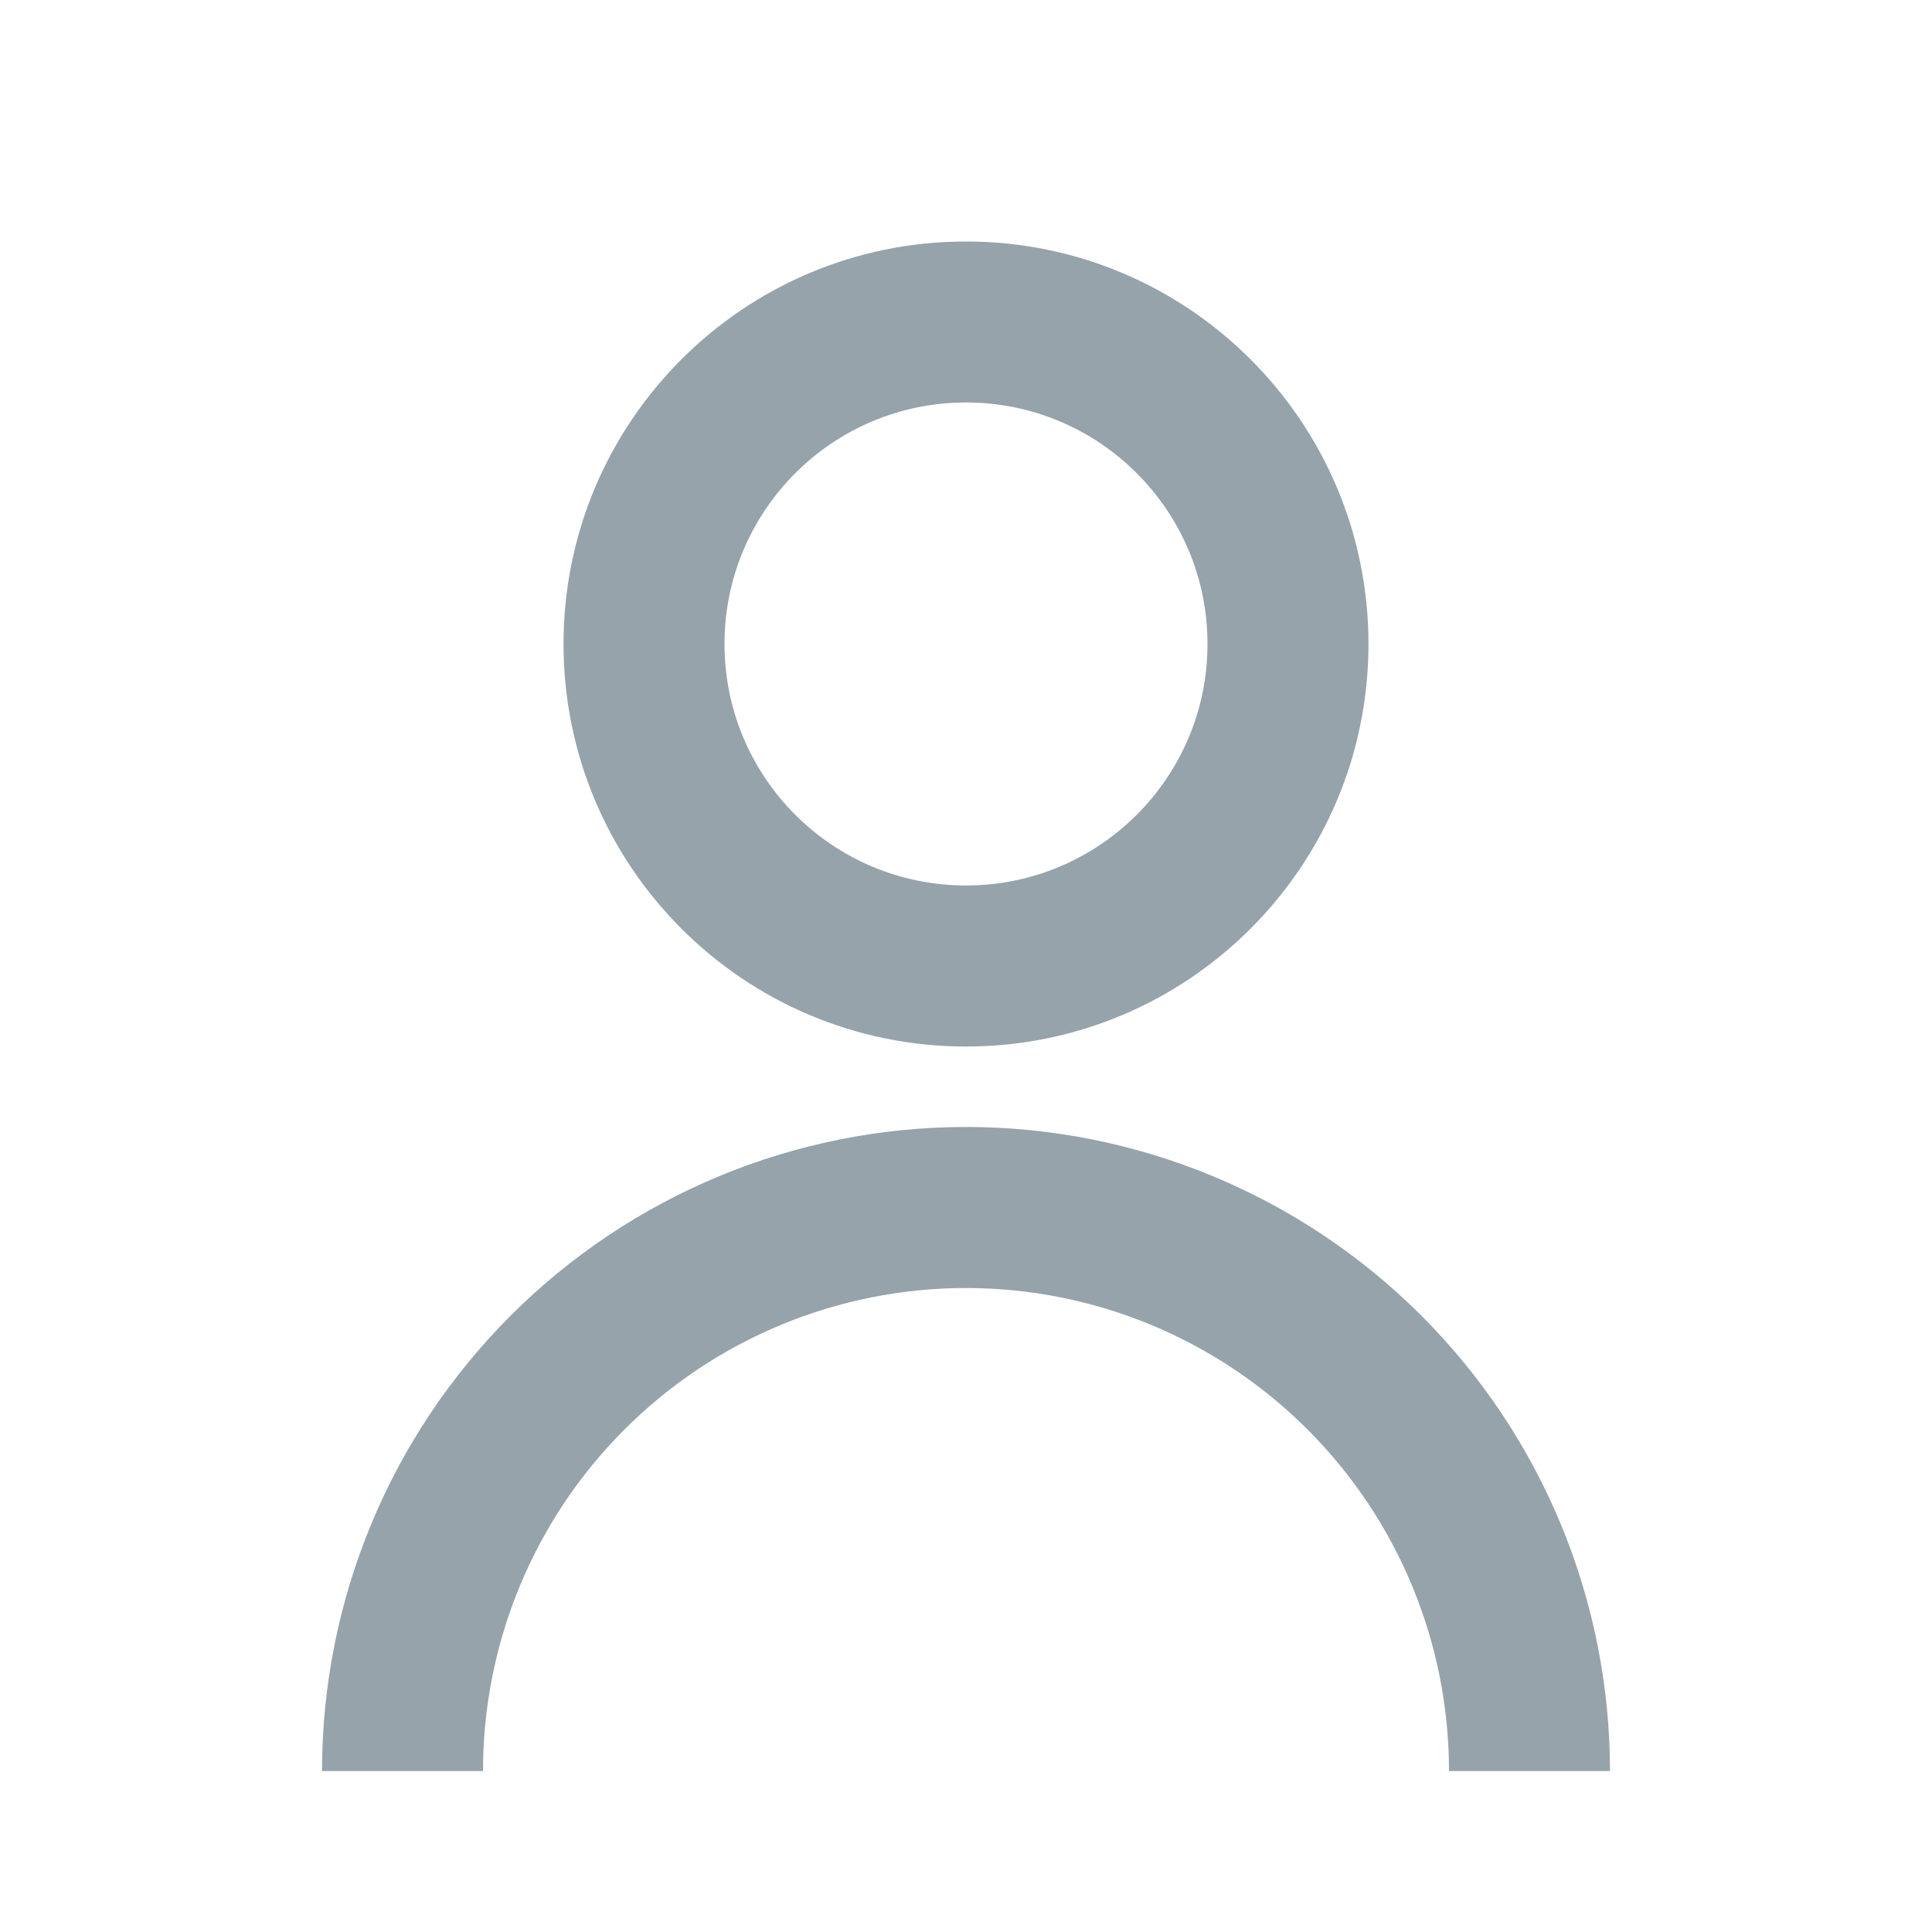 <svg width="22" height="22" viewBox="0 0 22 22" fill="none" xmlns="http://www.w3.org/2000/svg">
<path d="M6.417 7.333C6.417 4.802 8.469 2.75 11 2.75C13.531 2.75 15.583 4.802 15.583 7.333C15.583 9.865 13.531 11.917 11 11.917C8.469 11.917 6.417 9.865 6.417 7.333ZM11 10.083C12.519 10.083 13.75 8.852 13.75 7.333C13.75 5.815 12.519 4.583 11 4.583C9.481 4.583 8.25 5.815 8.25 7.333C8.25 8.852 9.481 10.083 11 10.083Z" fill="#96A3AB"/>
<path d="M5.815 14.981C4.439 16.357 3.667 18.222 3.667 20.167H5.5C5.5 18.708 6.079 17.309 7.111 16.278C8.142 15.246 9.541 14.667 11 14.667C12.459 14.667 13.858 15.246 14.889 16.278C15.921 17.309 16.5 18.708 16.5 20.167H18.333C18.333 18.222 17.561 16.357 16.185 14.981C14.81 13.606 12.945 12.833 11 12.833C9.055 12.833 7.19 13.606 5.815 14.981Z" fill="#96A3AB"/>
</svg>
